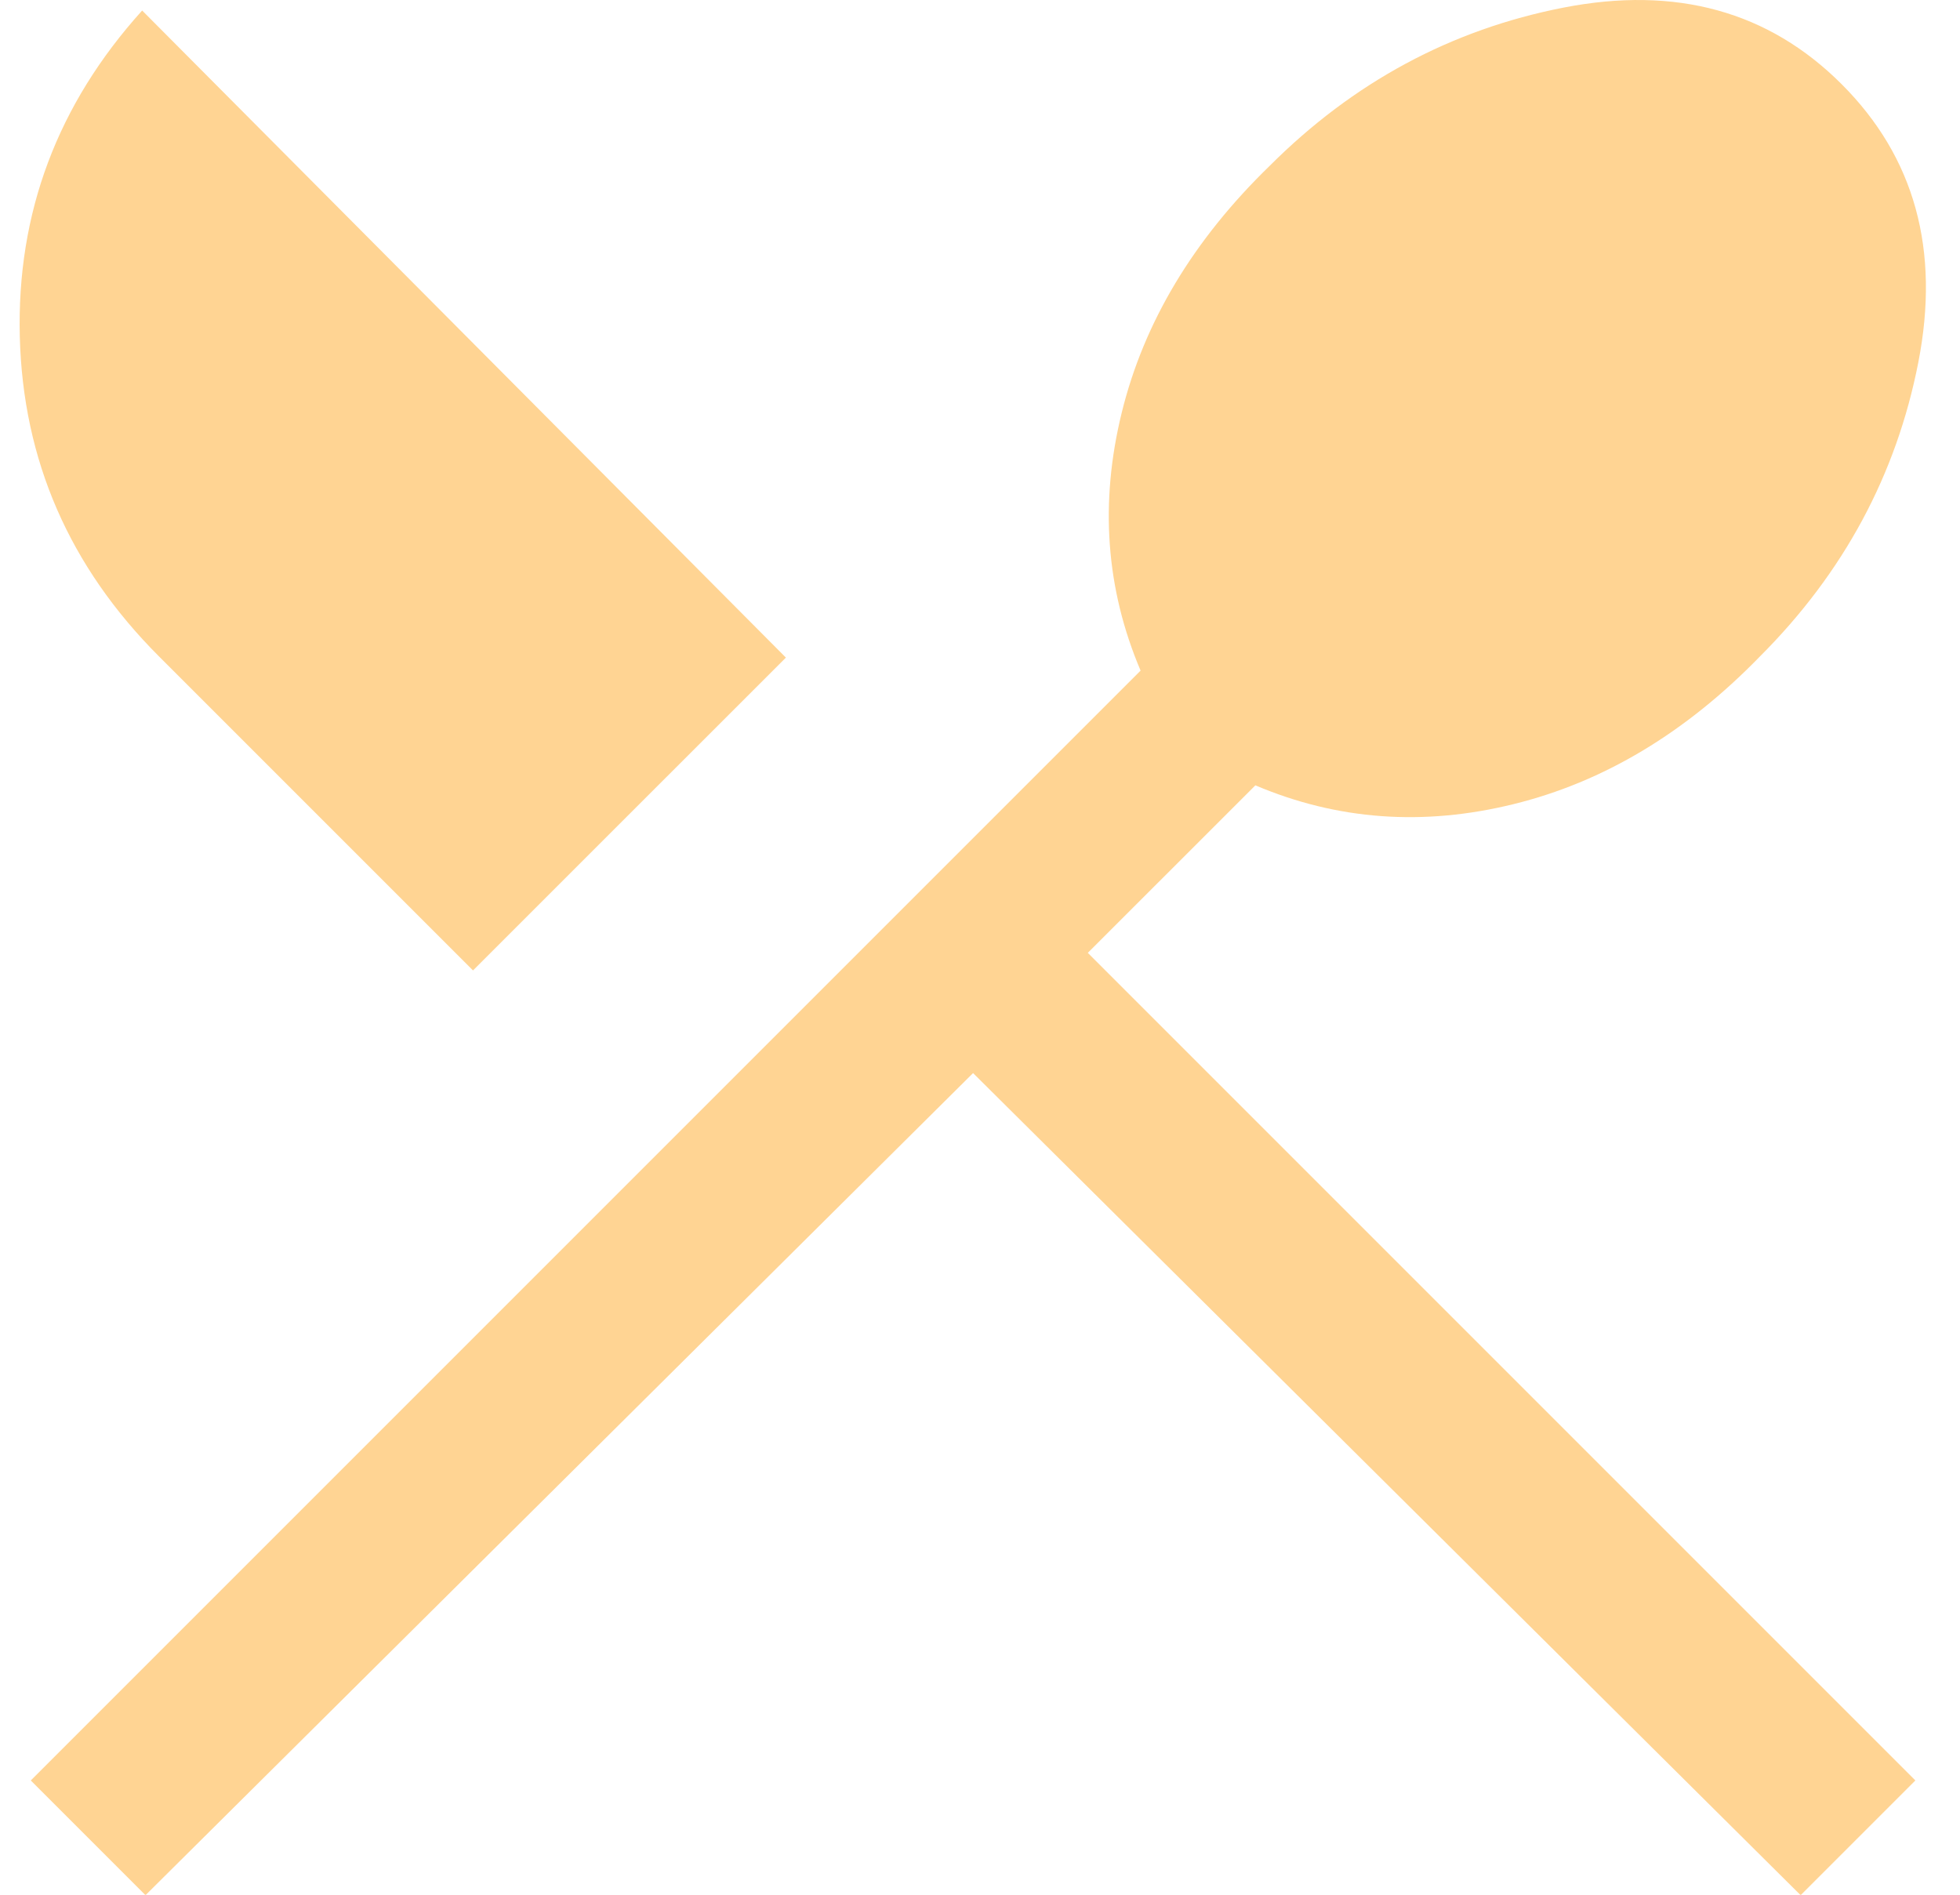 <svg width="30" height="29" viewBox="0 0 30 29" fill="none" xmlns="http://www.w3.org/2000/svg">
<path d="M2.227 29.007L0.471 27.251L17.458 10.264C16.926 9.012 16.83 7.695 17.17 6.313C17.51 4.932 18.264 3.674 19.433 2.539C20.713 1.259 22.212 0.452 23.933 0.116C25.653 -0.219 27.072 0.172 28.189 1.289C29.307 2.407 29.698 3.826 29.362 5.546C29.026 7.266 28.219 8.766 26.939 10.046C25.804 11.214 24.546 11.969 23.165 12.308C21.784 12.648 20.467 12.552 19.215 12.02L16.65 14.584L29.317 27.251L27.561 29.007L14.894 16.424L2.227 29.007ZM7.24 14.853L2.433 10.046C1.061 8.674 0.351 7.042 0.303 5.152C0.255 3.261 0.879 1.597 2.176 0.161L12.029 10.065L7.24 14.853Z" fill="#FFD493"/>
</svg>
